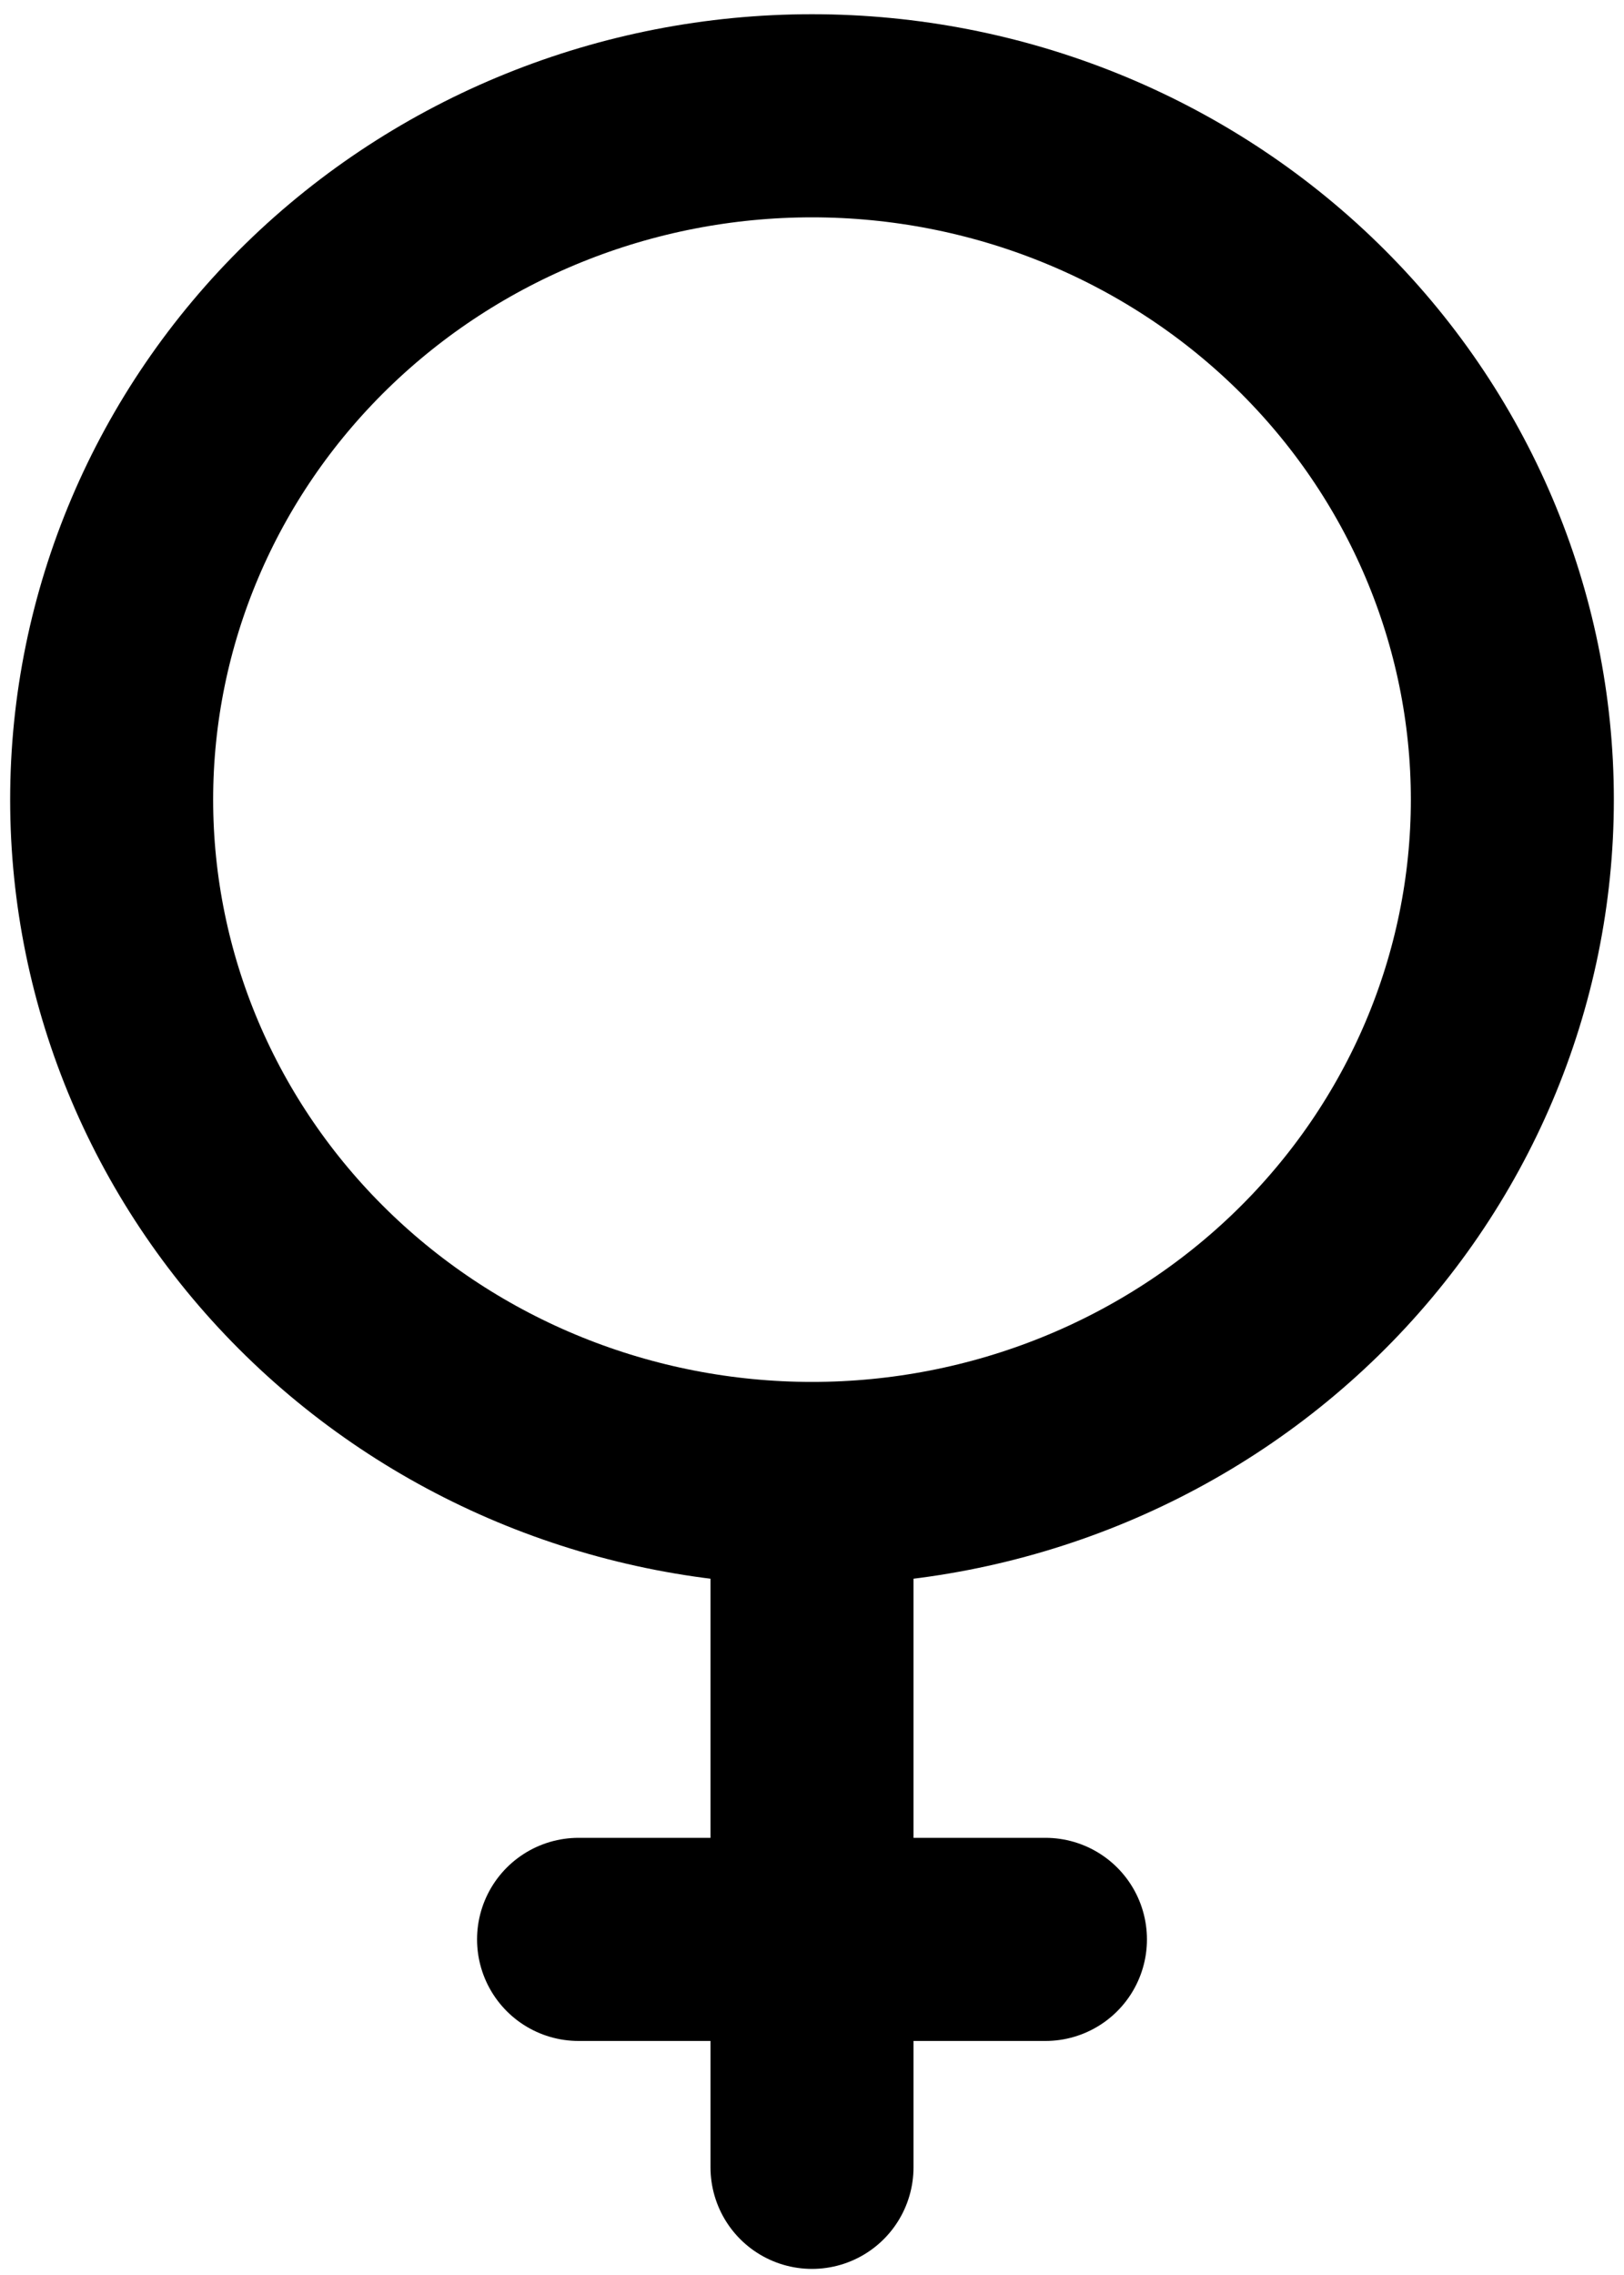 <svg width="80" height="112" viewBox="0 0 80 112" fill="none" xmlns="http://www.w3.org/2000/svg">
<path d="M40 73.033C49.15 73.033 57.925 69.486 64.395 63.172C70.865 56.859 74.5 48.295 74.5 39.366C74.5 30.437 70.865 21.874 64.395 15.56C57.925 9.247 49.15 5.7 40 5.7C30.85 5.7 22.075 9.247 15.605 15.56C9.135 21.874 5.5 30.437 5.5 39.366C5.5 48.295 9.135 56.859 15.605 63.172C22.075 69.486 30.85 73.033 40 73.033ZM40 73.033V95.478M40 95.478V106.7M40 95.478H28.5M40 95.478H51.5" stroke="black" stroke-width="10" stroke-linecap="round" stroke-linejoin="round"/>
</svg>
